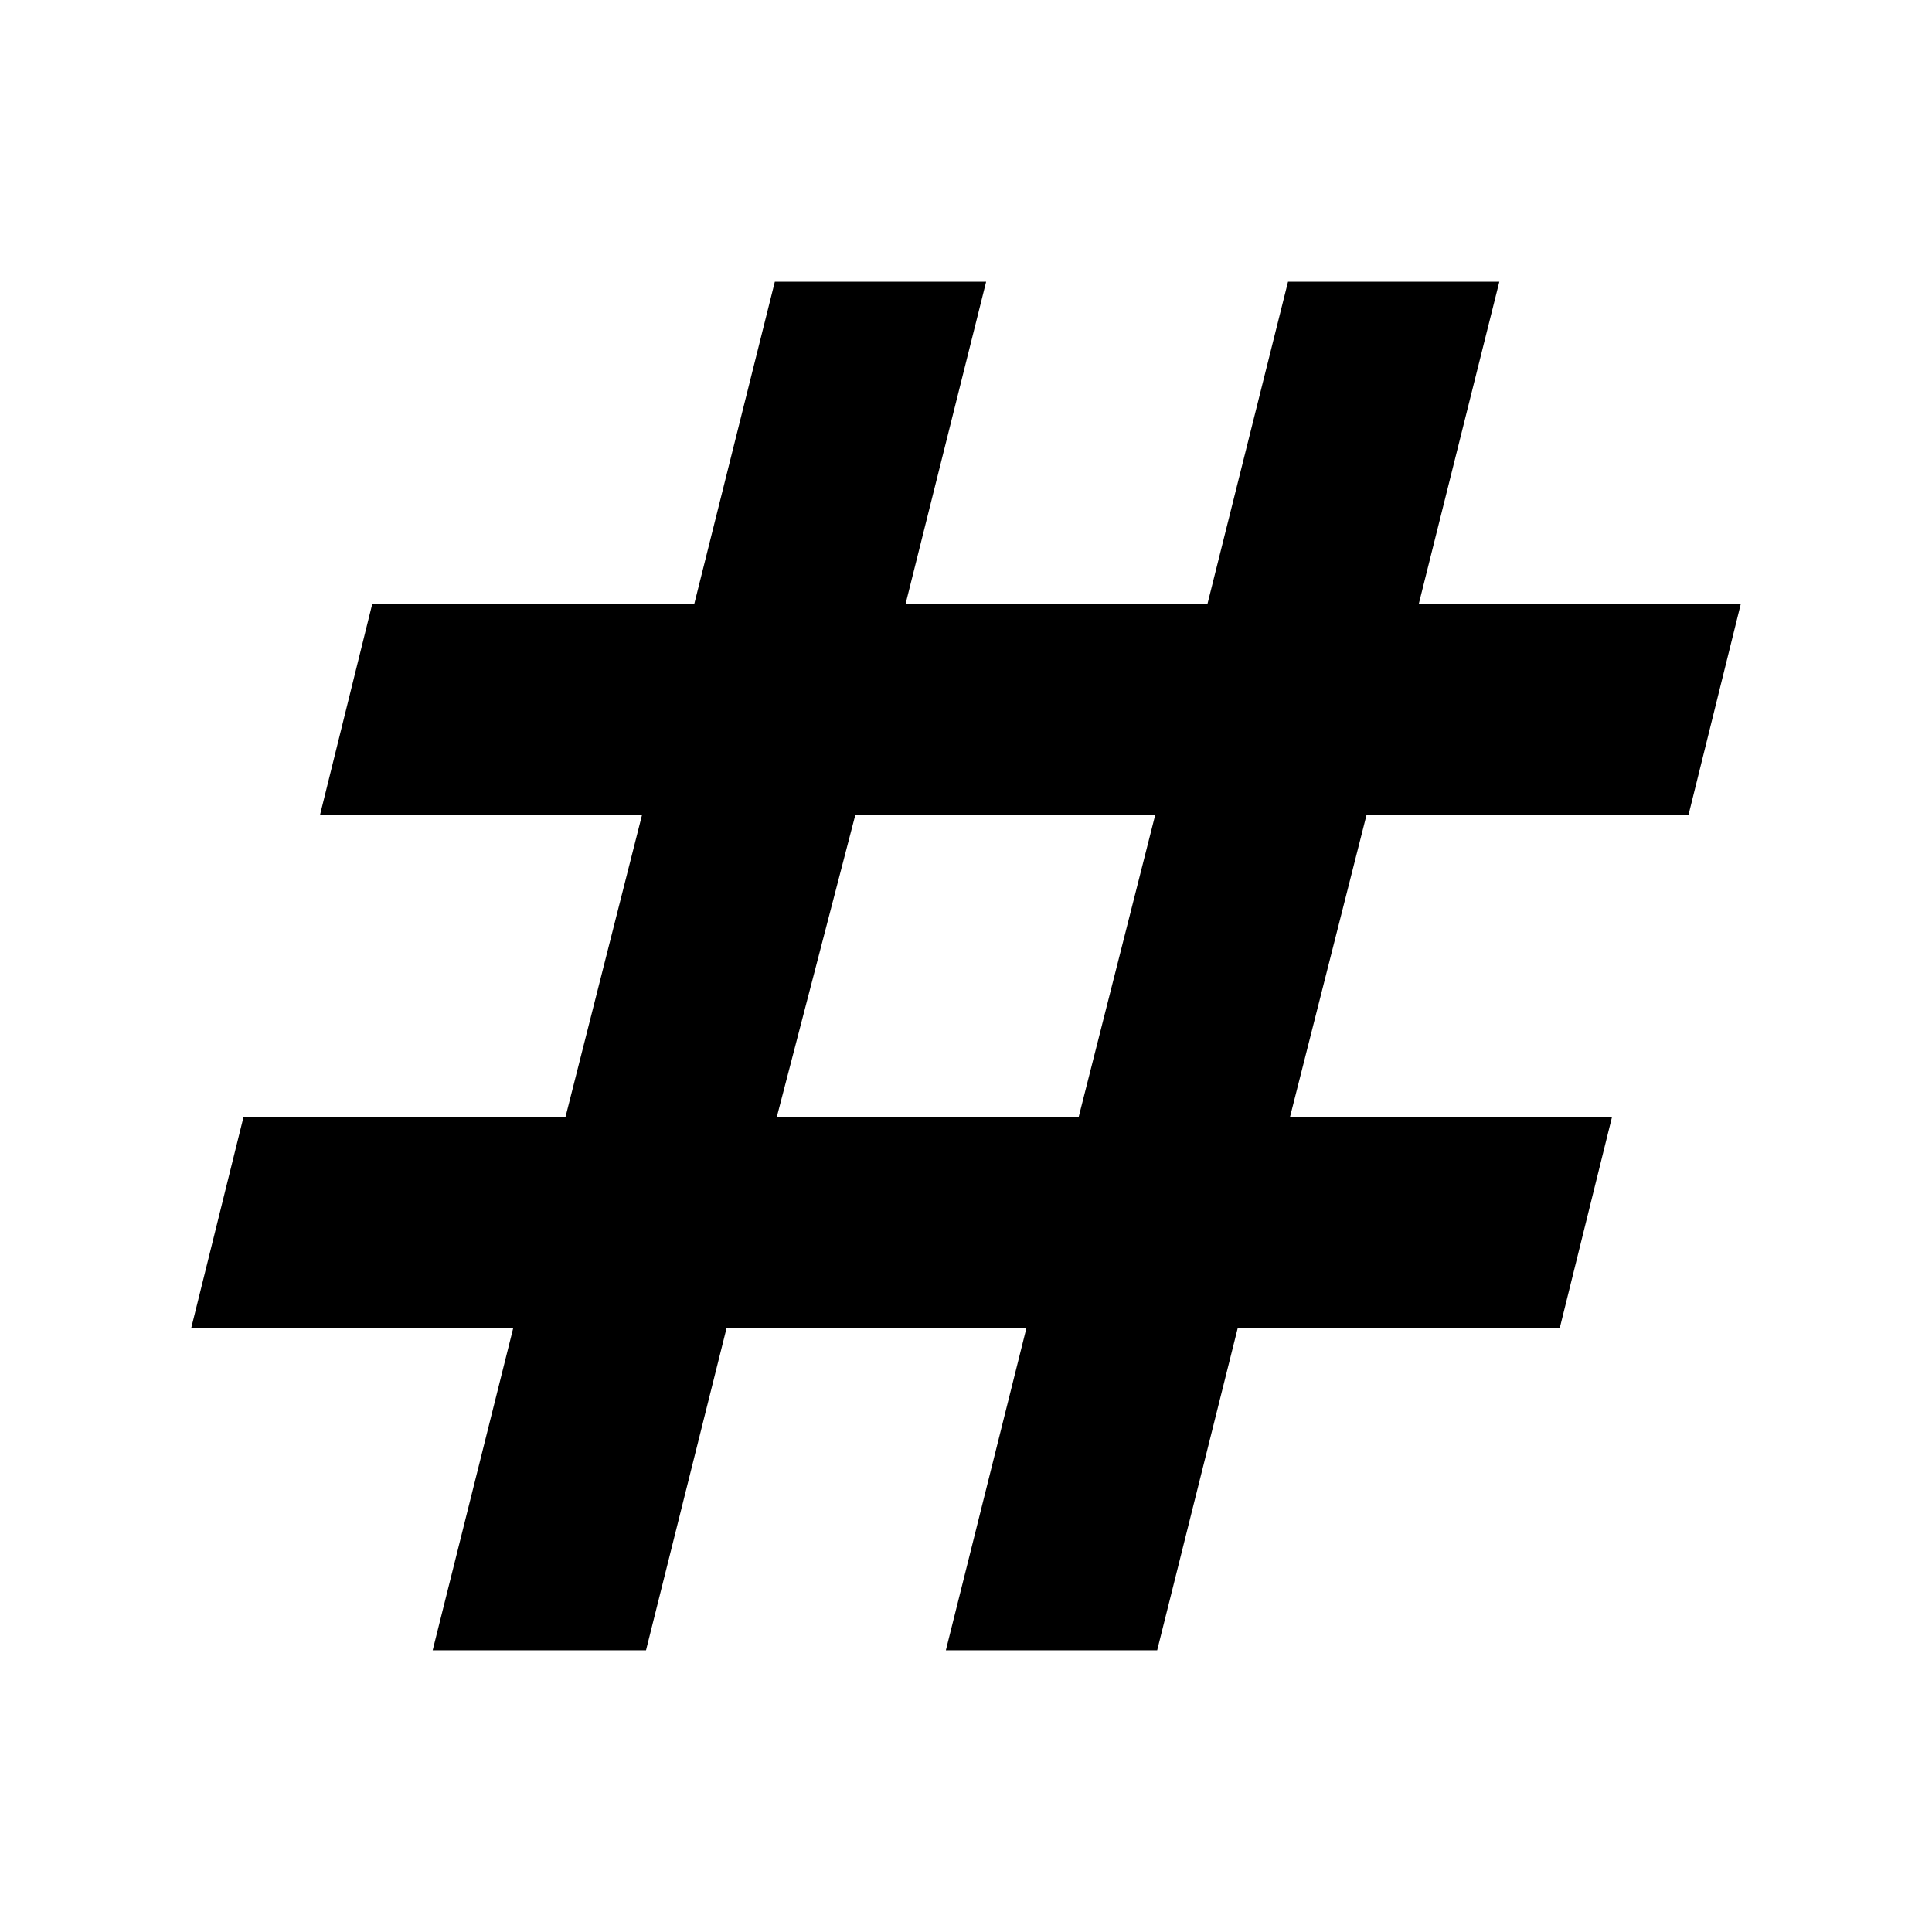 <svg xmlns="http://www.w3.org/2000/svg" height="40" width="40"><path d="m8.958 34.167 1.667-6.667H3.958l1.084-4.375h6.666l1.584-6.25H6.625L7.708 12.5h6.667l1.667-6.667h4.375L18.75 12.5H25l1.667-6.667h4.375L29.375 12.5h6.667l-1.084 4.375h-6.666l-1.584 6.25h6.667L32.292 27.5h-6.667l-1.667 6.667h-4.375L21.25 27.5h-6.208l-1.667 6.667Zm7.125-11.042h6.25l1.584-6.25h-6.209Z"/></svg>